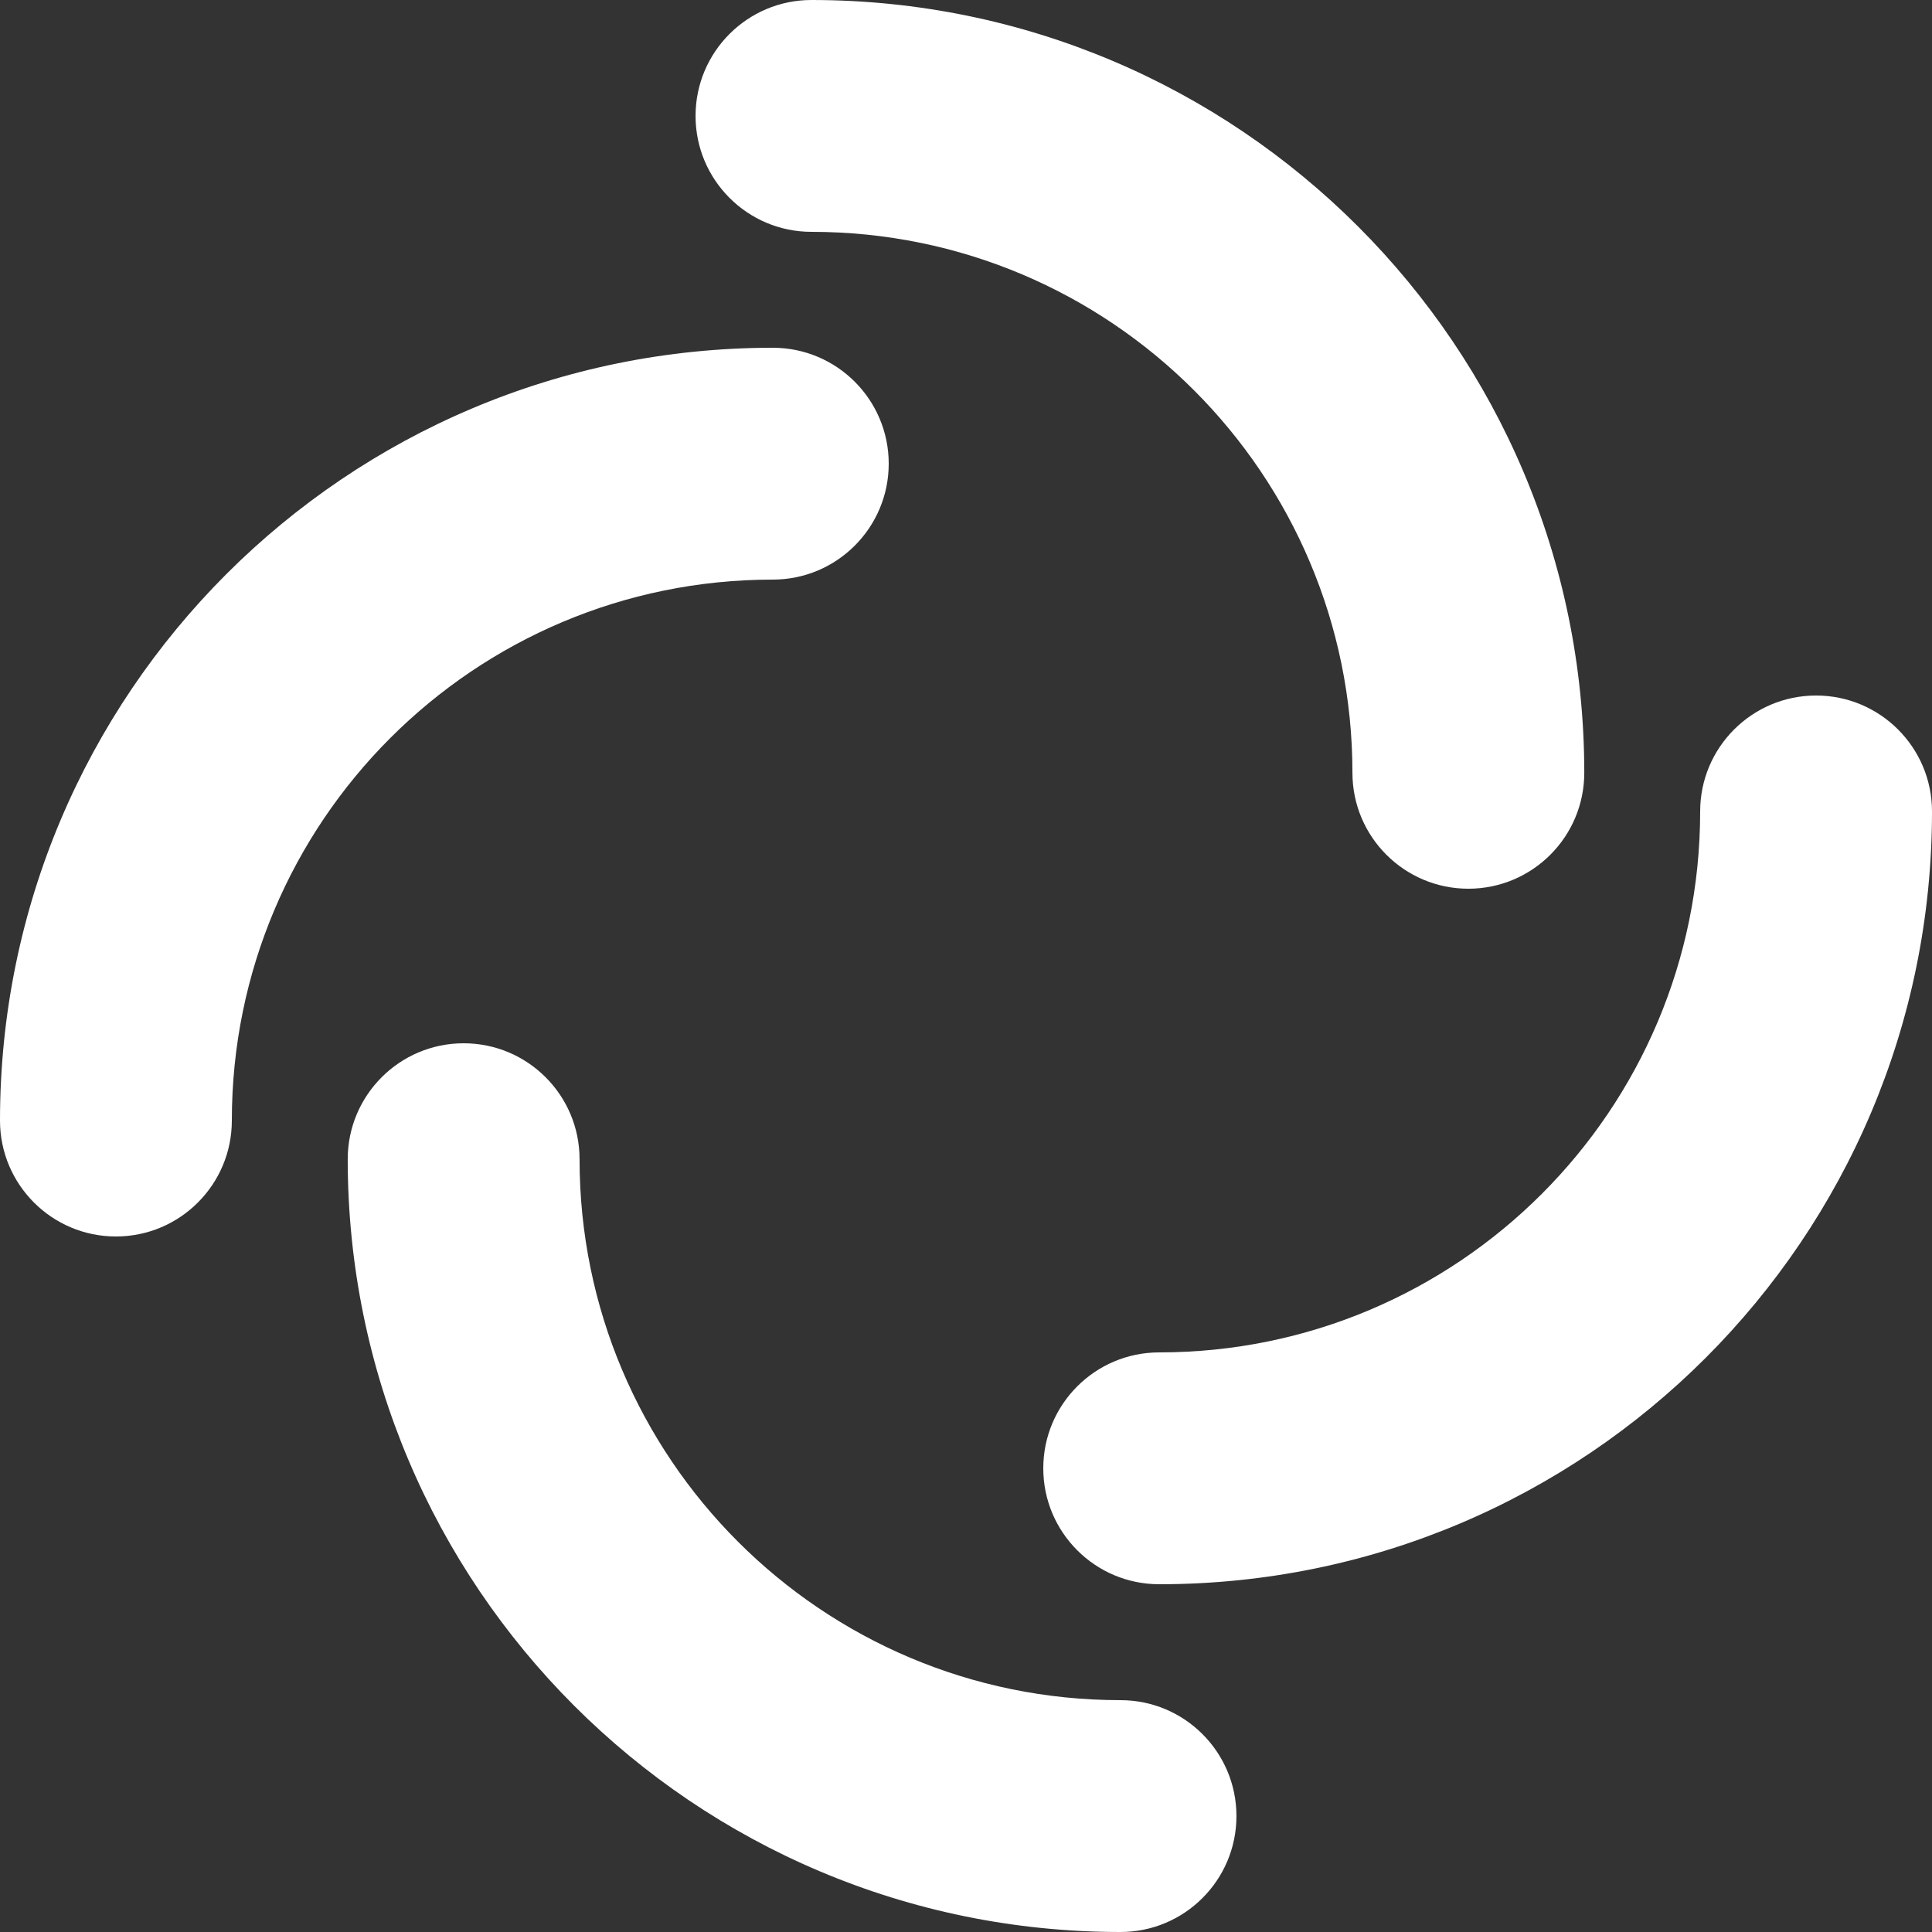 <?xml version="1.0"?>
<svg xmlns="http://www.w3.org/2000/svg" class="badgeicon" alt="element.io matrix icon" width="54" height="54" viewBox="0 0 54 54" fill="#ffffff">
	<rect x="0" y="0" width="54" height="54" fill="#333333" stroke="none"/>
	<path d="M22.681 0C20.892 0 19.441 1.451 19.441 3.24C19.441 5.029 20.892 6.48 22.681 6.48C31.032 6.48 37.801 13.249 37.801 21.6C37.801 23.389 39.252 24.84 41.041 24.84C42.83 24.84 44.281 23.389 44.281 21.6C44.281 9.671 34.61 0 22.681 0Z"/>
	<path d="M54 22.68C54 20.891 52.549 19.44 50.76 19.44C48.971 19.44 47.52 20.891 47.52 22.68C47.52 31.031 40.751 37.8 32.4 37.8C30.611 37.8 29.16 39.251 29.16 41.04C29.16 42.829 30.611 44.28 32.4 44.28C44.329 44.28 54 34.609 54 22.68Z"/>
	<path d="M31.319 54C33.108 54 34.559 52.549 34.559 50.76C34.559 48.971 33.108 47.52 31.319 47.52C22.968 47.52 16.199 40.751 16.199 32.4C16.199 30.611 14.748 29.16 12.959 29.16C11.17 29.16 9.719 30.611 9.719 32.4C9.719 44.329 19.39 54 31.319 54Z"/>
	<path d="M3.24 34.56C1.451 34.56 0 33.109 0 31.32C0 19.391 9.671 9.72 21.6 9.72C23.389 9.72 24.84 11.171 24.84 12.96C24.84 14.749 23.389 16.2 21.6 16.2C13.249 16.2 6.48 22.969 6.48 31.32C6.48 33.109 5.029 34.56 3.24 34.56Z"/>
</svg>
